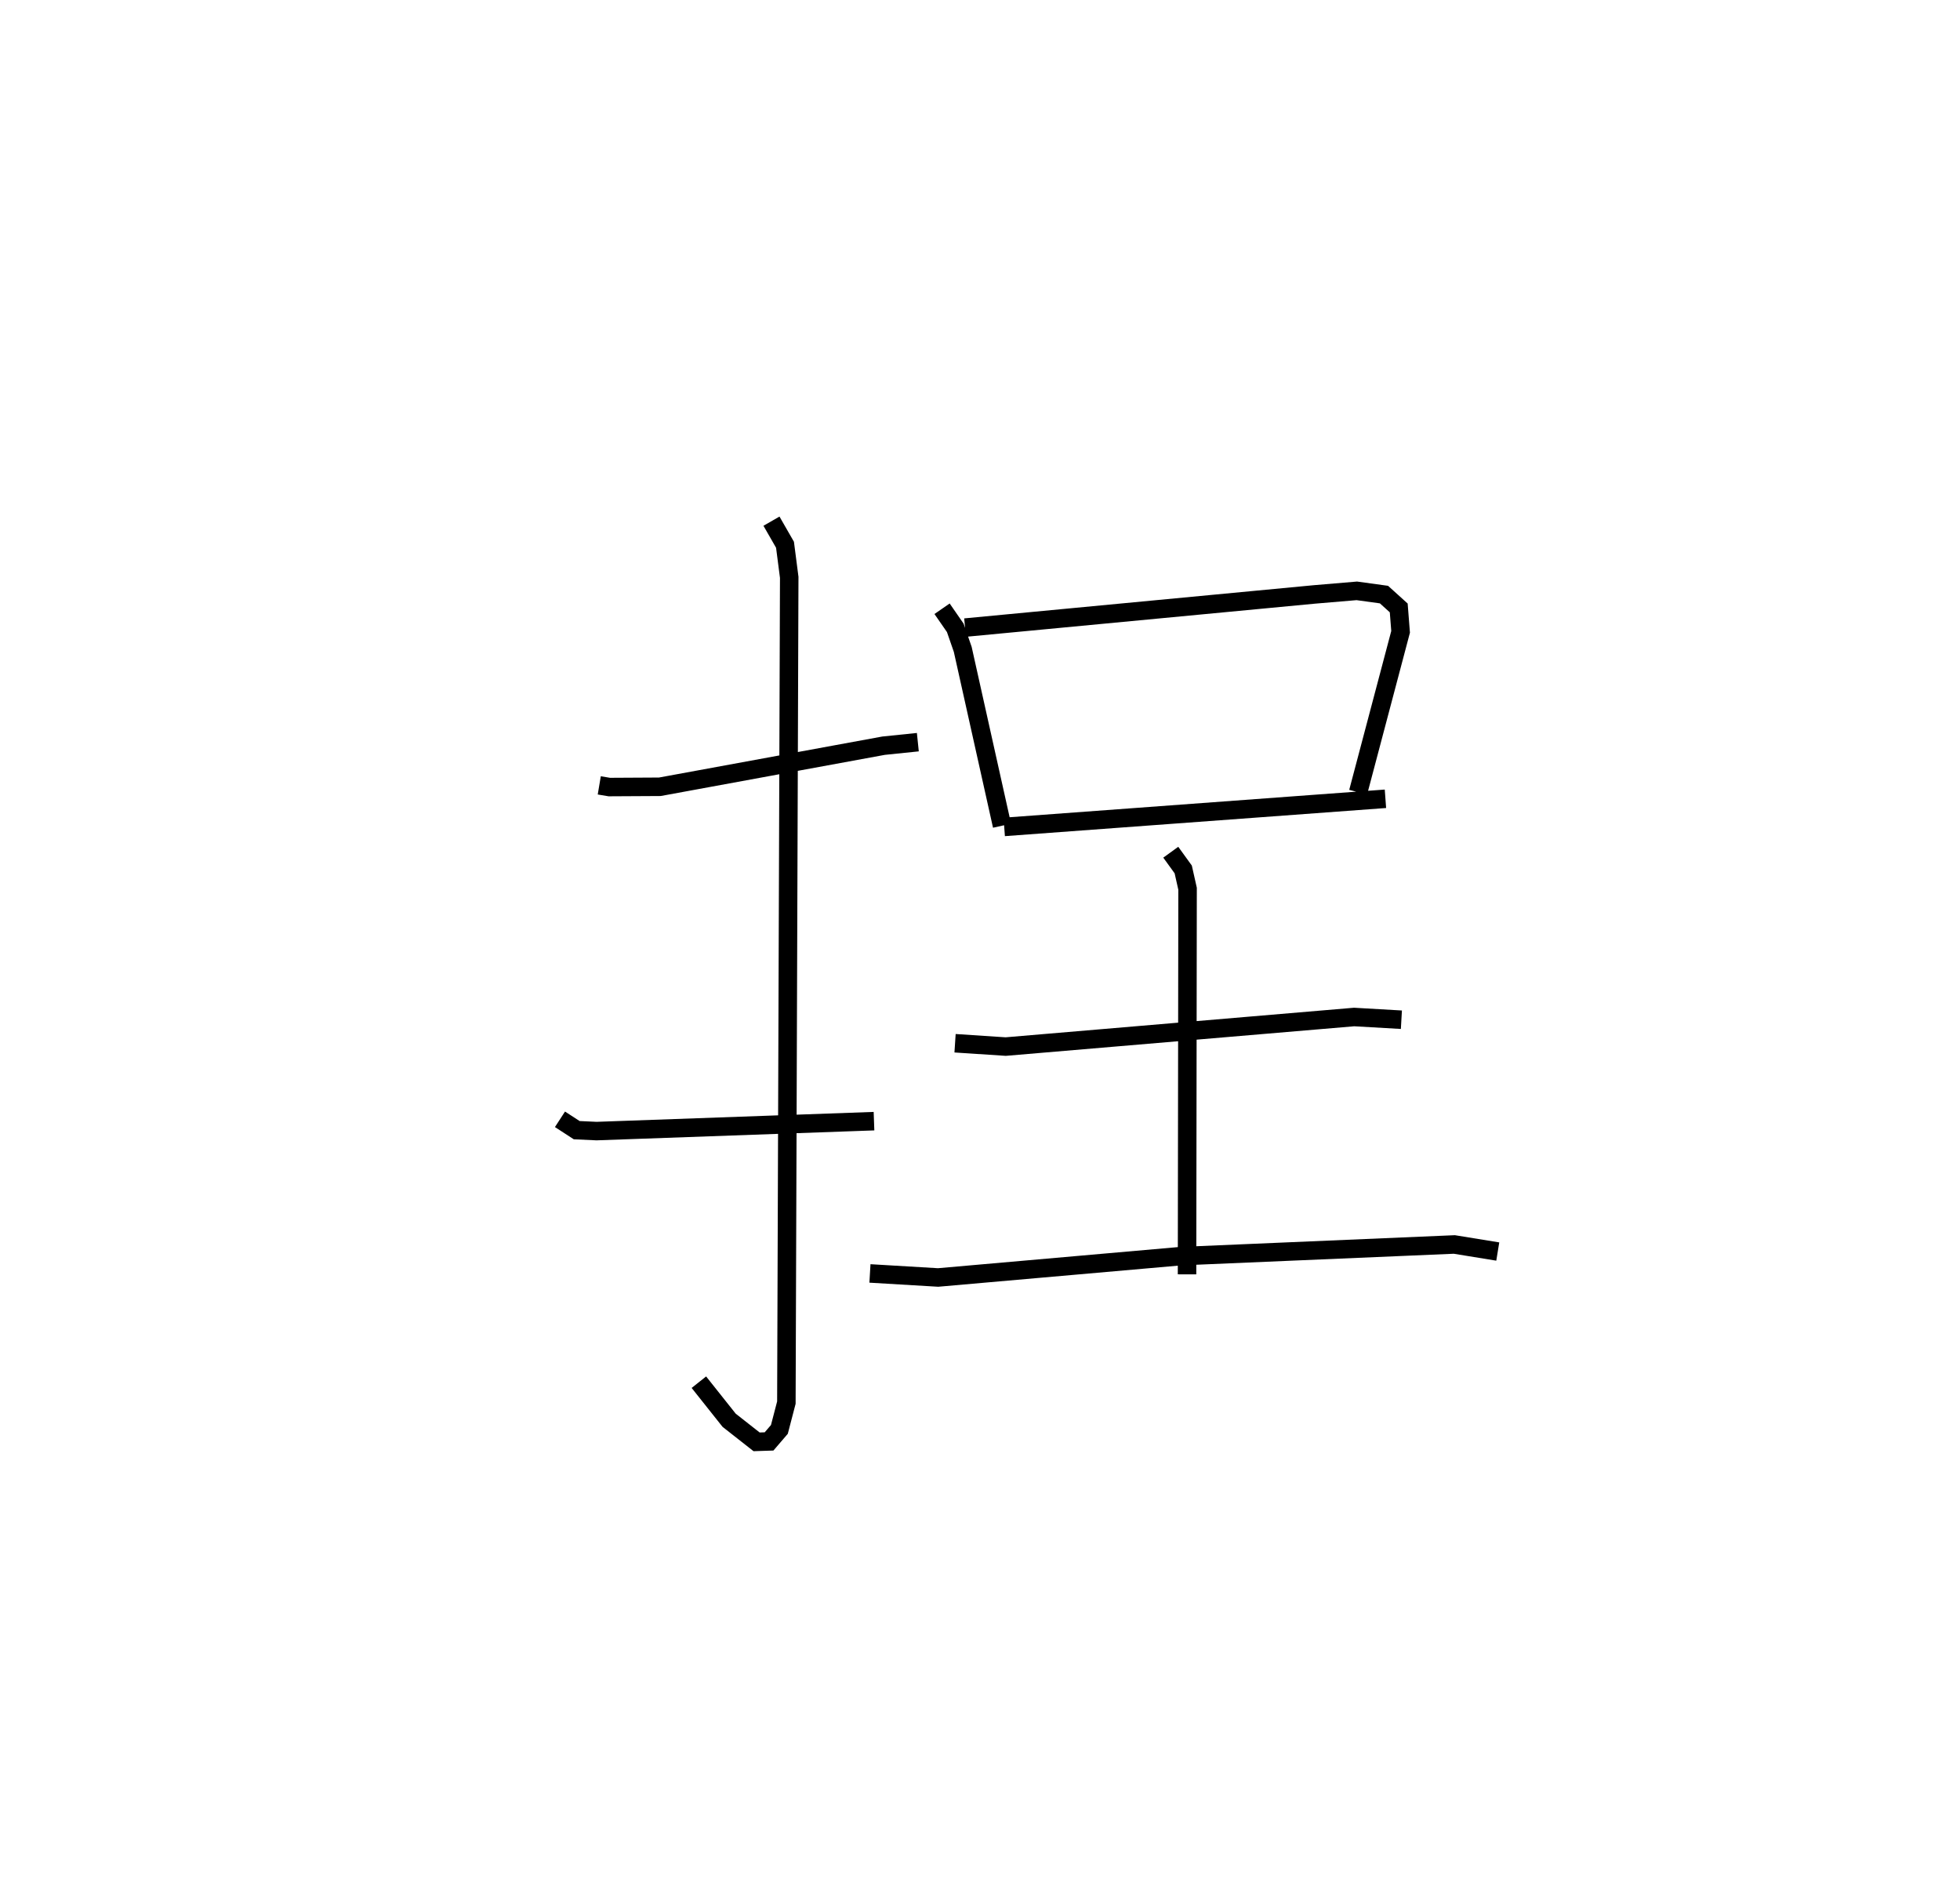 <?xml version="1.0" encoding="utf-8" ?>
<svg baseProfile="full" height="102.959" version="1.1" width="106.002" xmlns="http://www.w3.org/2000/svg" xmlns:ev="http://www.w3.org/2001/xml-events" xmlns:xlink="http://www.w3.org/1999/xlink"><defs /><rect fill="white" height="102.959" width="106.002" x="0" y="0" /><path d="M25,25 m0.0,0.0 m7.41,17.465 l0.542,0.091 2.734,-0.015 l12.099,-2.221 1.854,-0.191 m-7.916,-11.949 l0.732,1.275 0.228,1.762 l-0.154,44.622 -0.378,1.449 l-0.558,0.65 -0.675,0.022 l-1.485,-1.167 -1.636,-2.058 m-7.512,-14.214 l0.904,0.587 1.073,0.05 l15.006,-0.537 m3.681,-27.706 l0.715,1.033 0.404,1.165 l2.125,9.533 m-2,-10.712 l18.889,-1.793 2.298,-0.194 l1.469,0.202 0.798,0.721 l0.101,1.293 -2.295,8.671 m-19.142,1.877 l20.617,-1.521 m-11.61,2.889 l0.674,0.931 0.235,1.045 l-0.029,20.848 m-12.546,-12.495 l2.74,0.18 18.843,-1.599 l2.556,0.147 m-28.742,13.718 l3.686,0.219 13.099,-1.152 l14.82,-0.633 2.349,0.382 " fill="none" stroke="black" stroke-width="1" /></svg>